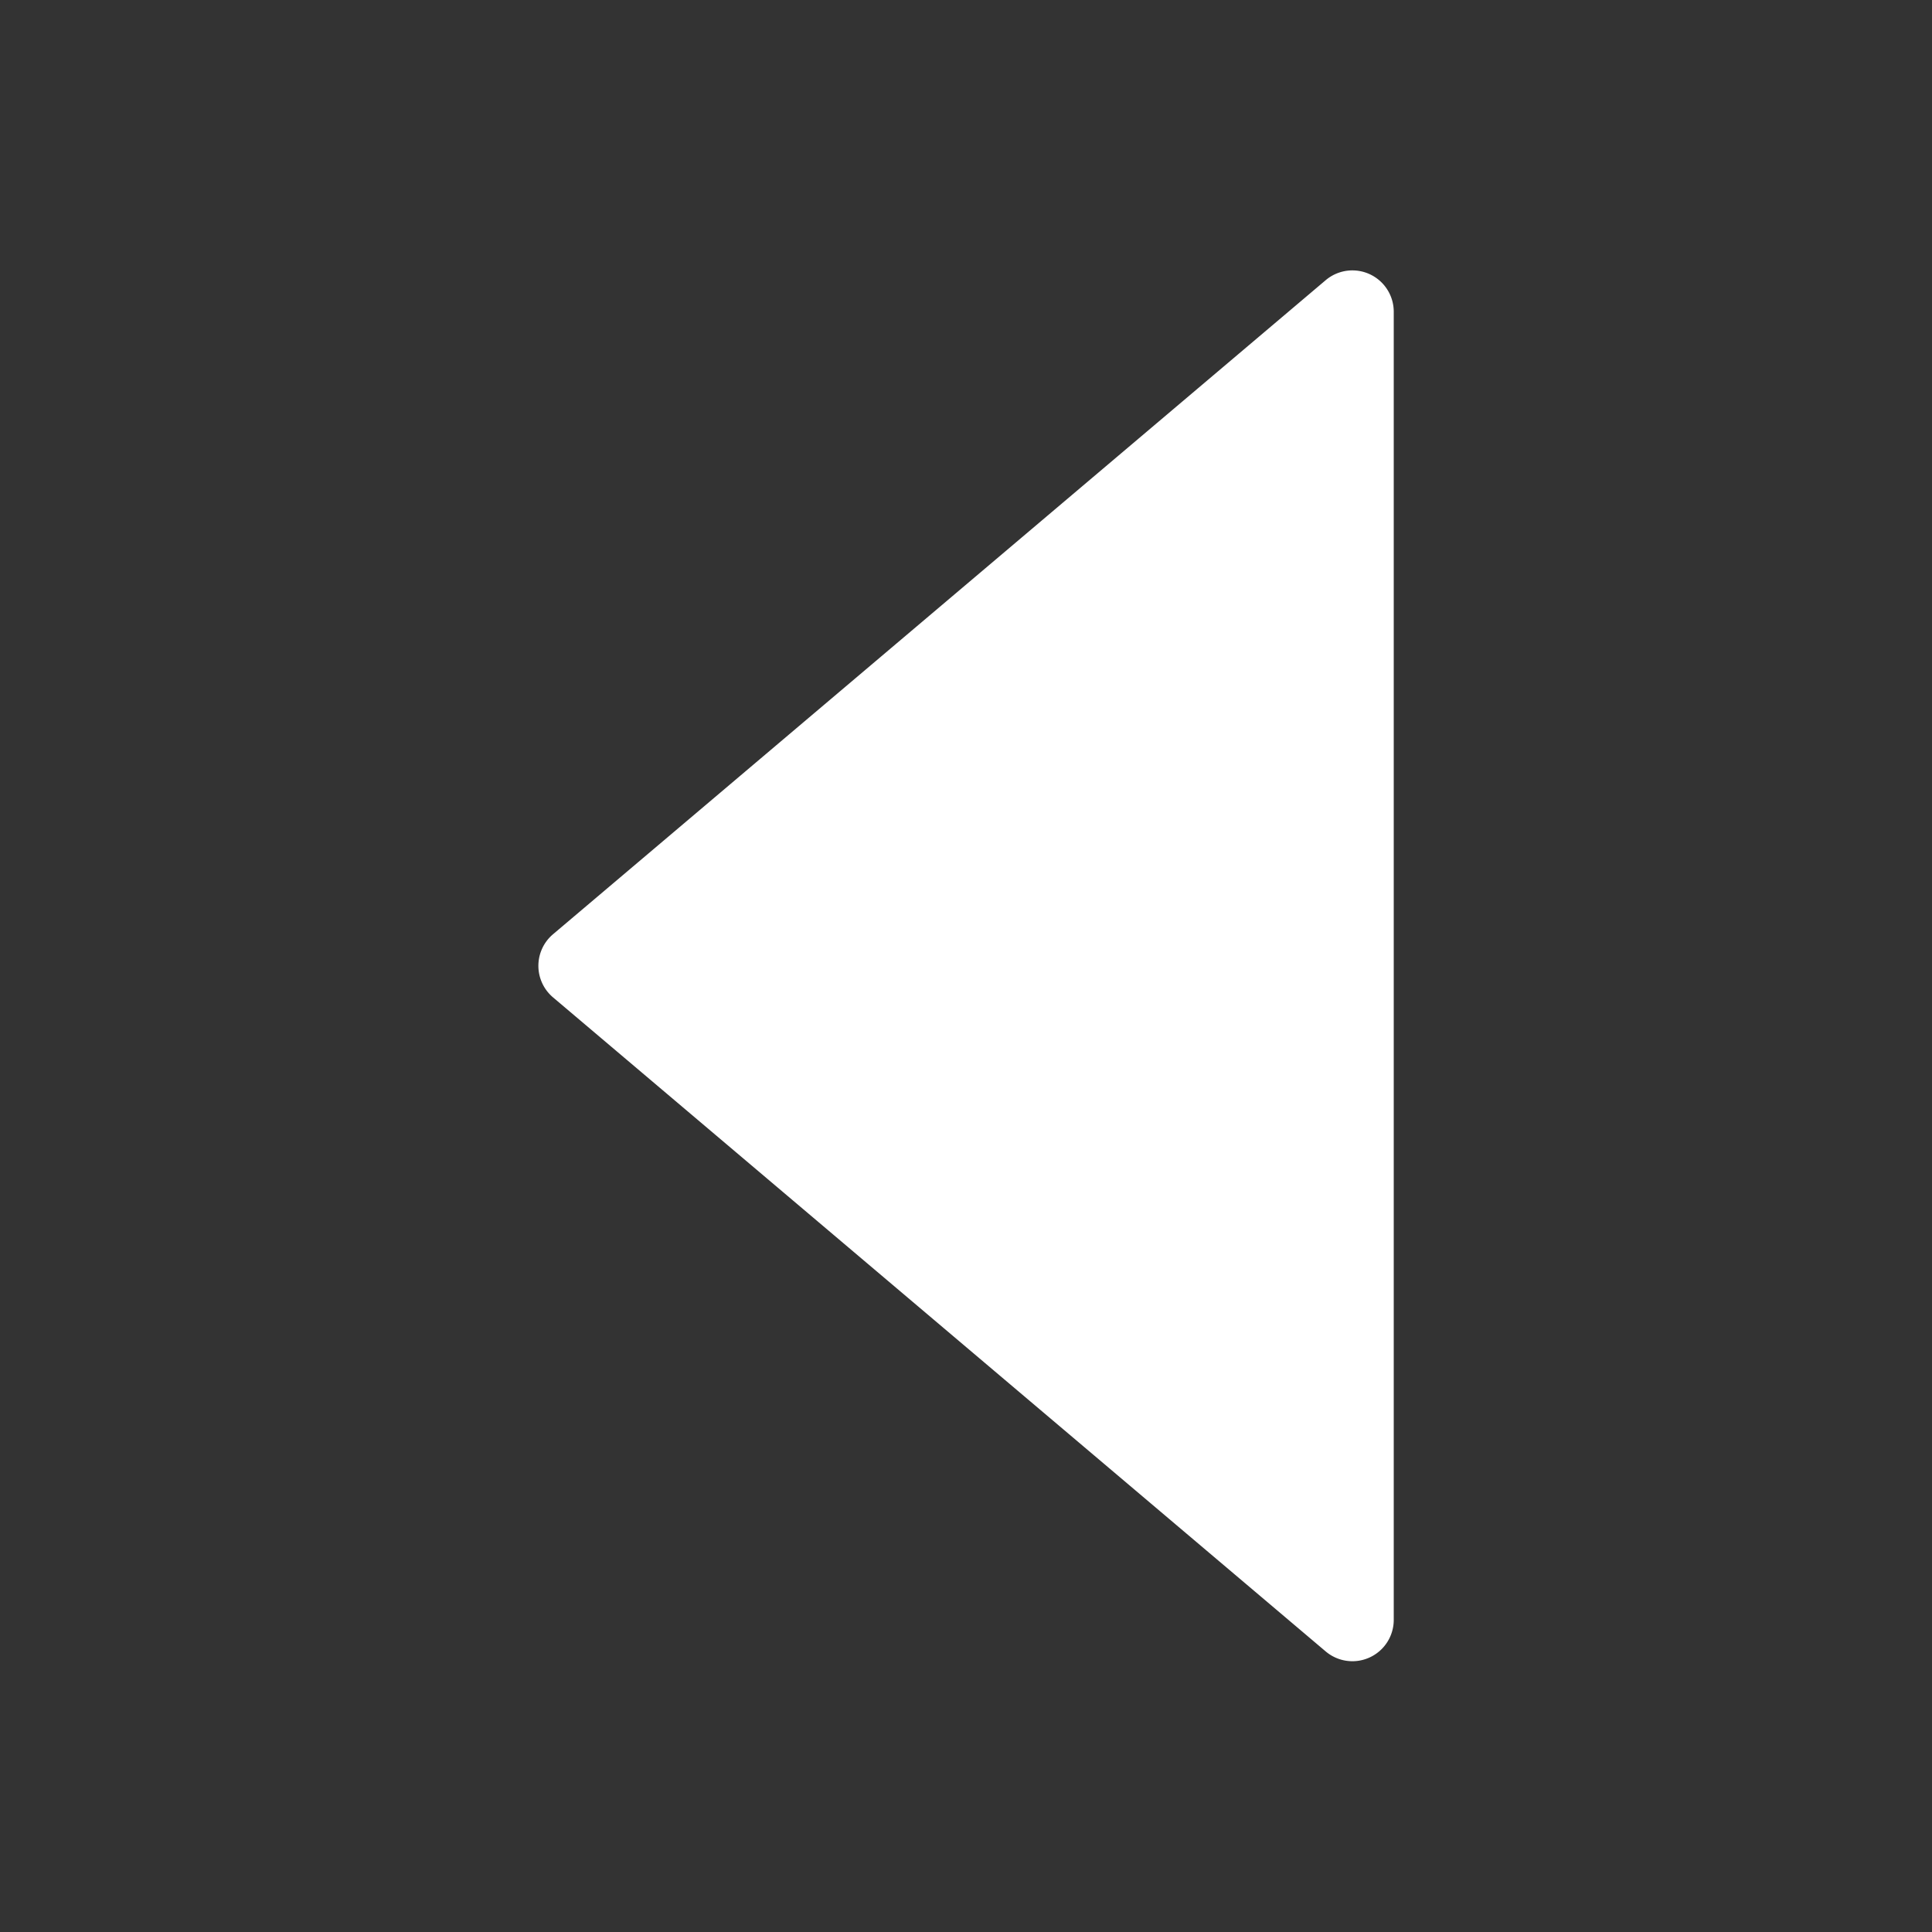<svg t="1736424615999" class="svg-icon" viewBox="0 0 1024 1024" version="1.1" xmlns="http://www.w3.org/2000/svg" p-id="3145" width="1024" height="1024"><rect x="0" y="0" width="1024" height="1024" fill="#333333" stroke="none"/><path d="M702.669 148.48l-409.6 346.726a21.914 21.914 0 0 0 0 33.382l409.6 346.726a21.914 21.914 0 0 0 36.045-16.794V165.274a21.914 21.914 0 0 0-36.045-16.794z" fill="#ffffff" p-id="3146"></path></svg>